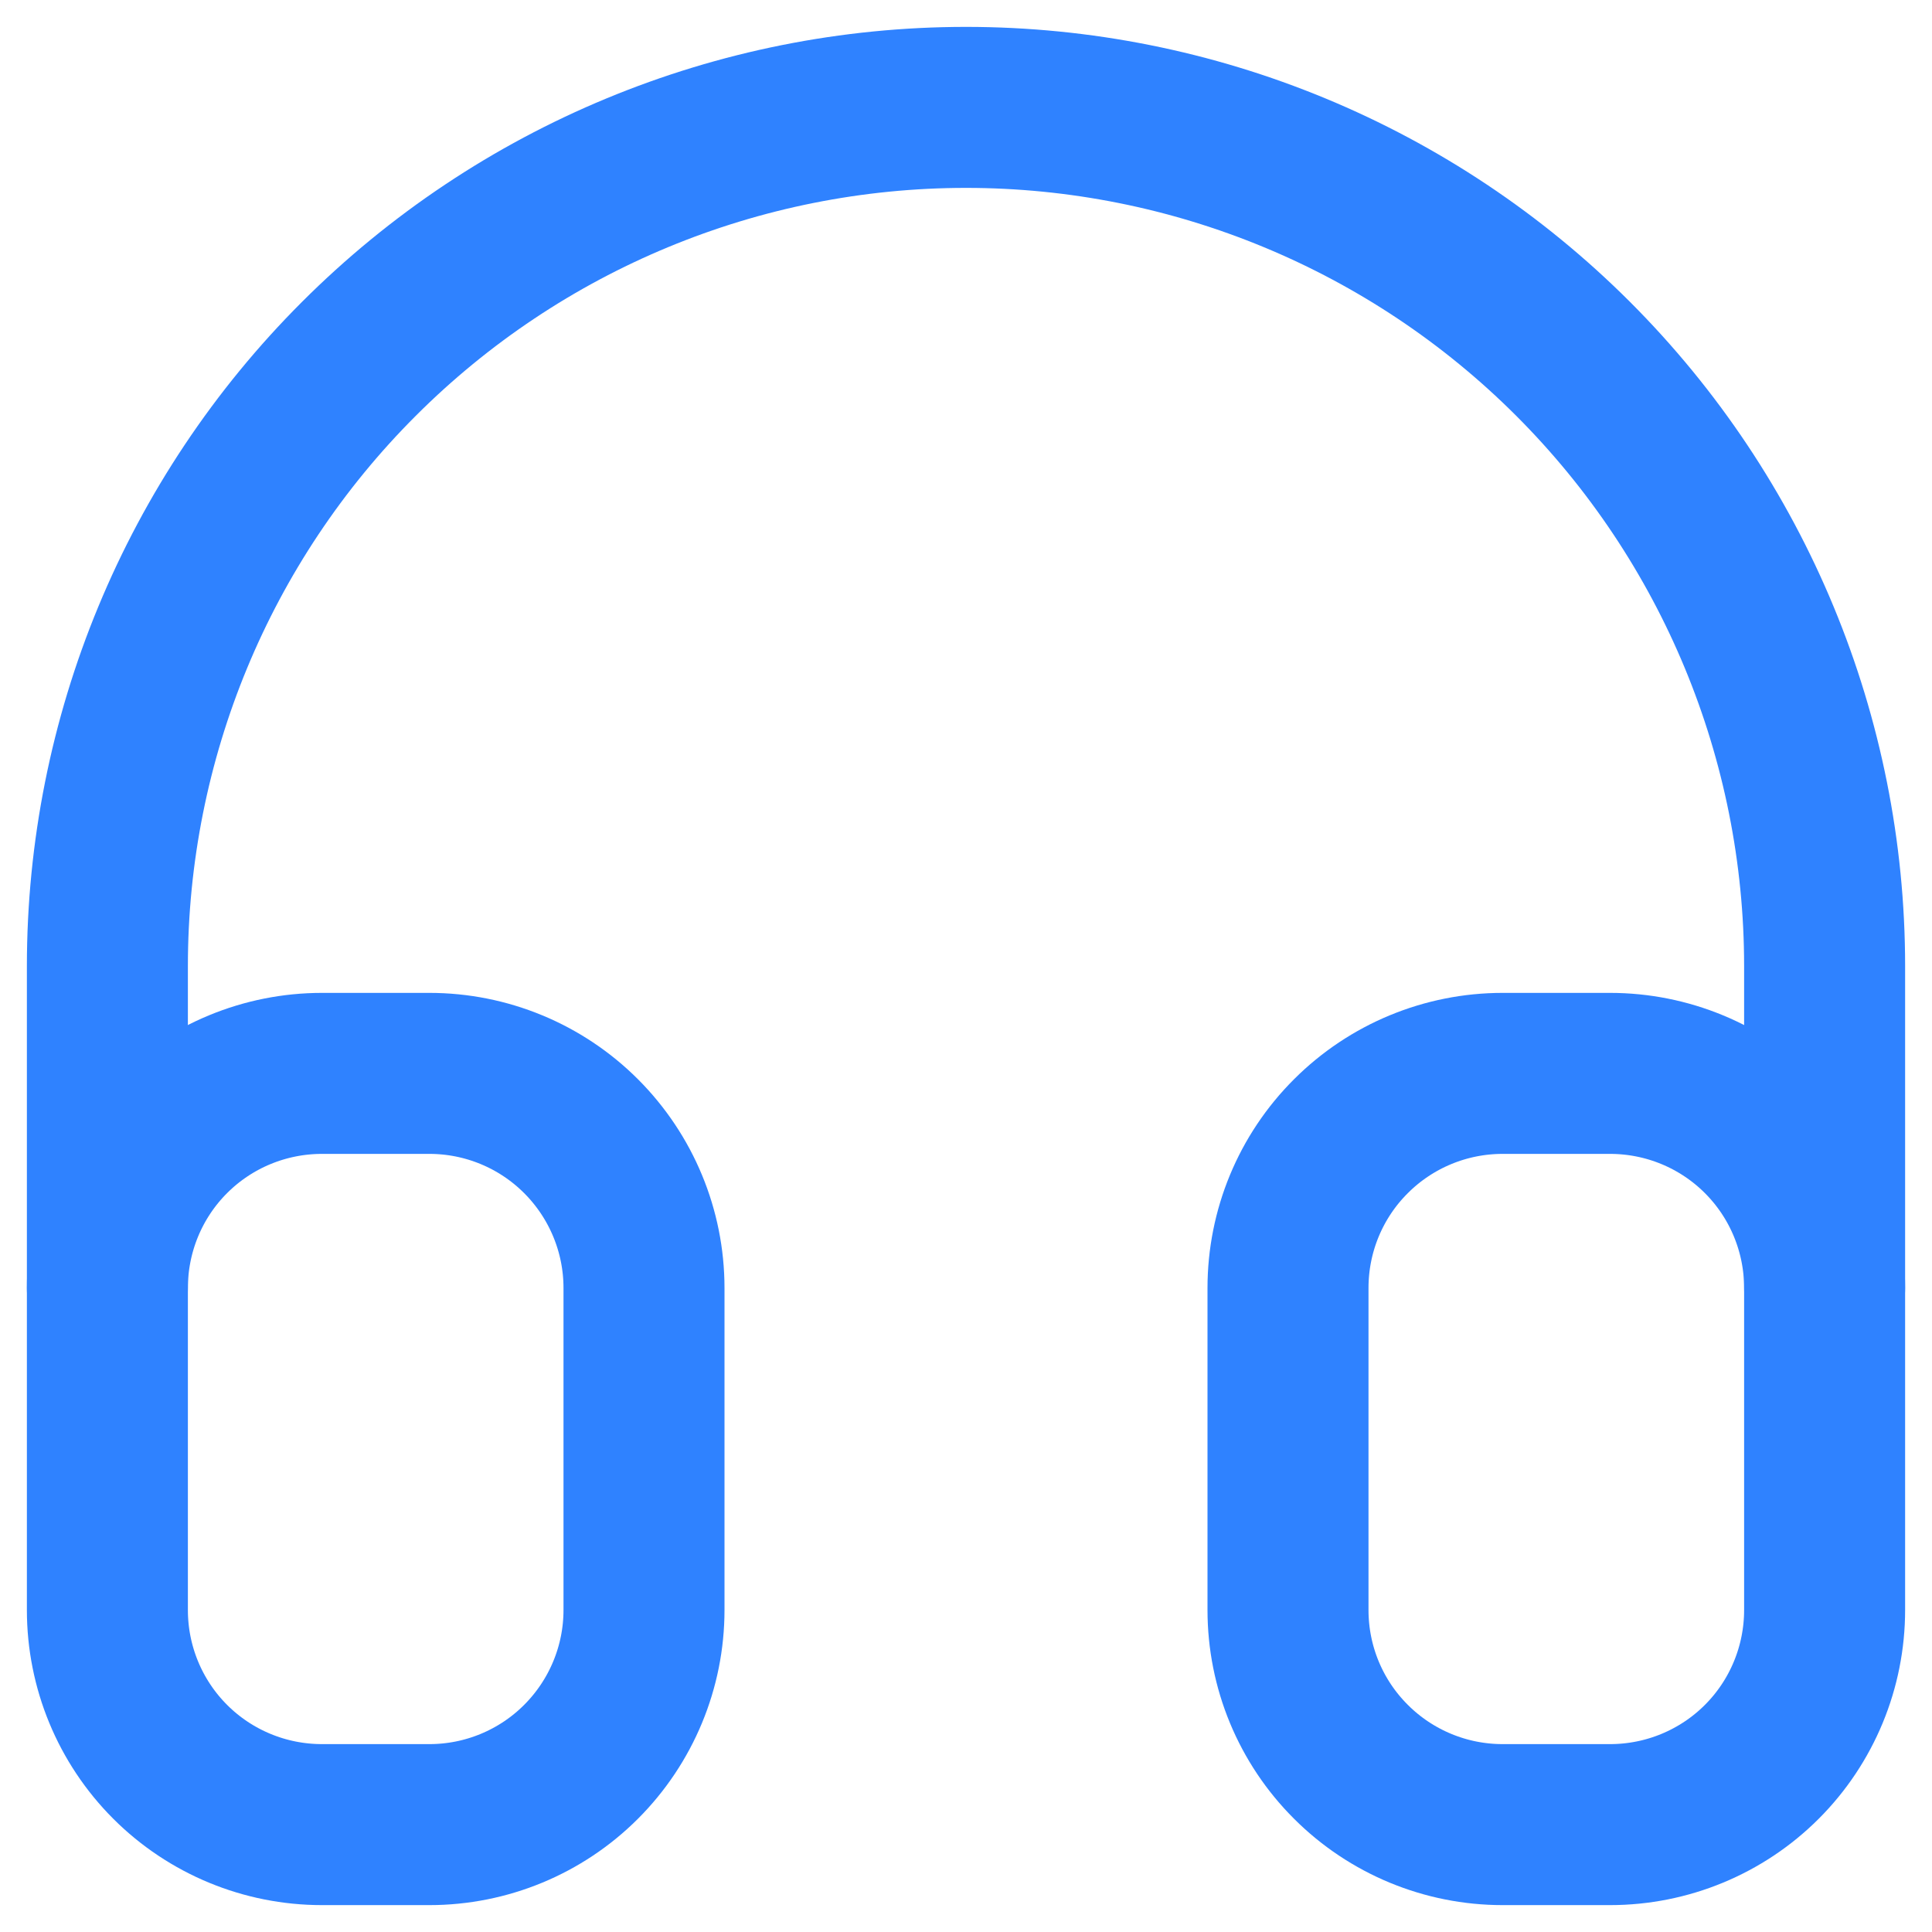 <svg width="12" height="12" viewBox="0 0 12 12" fill="none" xmlns="http://www.w3.org/2000/svg">
<path d="M0.667 8C0.667 7.646 0.807 7.307 1.057 7.057C1.307 6.807 1.646 6.667 2 6.667H2.667C3.02 6.667 3.359 6.807 3.609 7.057C3.859 7.307 4 7.646 4 8V10C4 10.354 3.859 10.693 3.609 10.943C3.359 11.193 3.02 11.333 2.667 11.333H2C1.646 11.333 1.307 11.193 1.057 10.943C0.807 10.693 0.667 10.354 0.667 10V8Z" stroke="#2F82FF" stroke-linecap="round" stroke-linejoin="round"/>
<path d="M8 8C8 7.646 8.14 7.307 8.391 7.057C8.641 6.807 8.98 6.667 9.333 6.667H10C10.354 6.667 10.693 6.807 10.943 7.057C11.193 7.307 11.333 7.646 11.333 8V10C11.333 10.354 11.193 10.693 10.943 10.943C10.693 11.193 10.354 11.333 10 11.333H9.333C8.98 11.333 8.641 11.193 8.391 10.943C8.14 10.693 8 10.354 8 10V8Z" stroke="#2F82FF" stroke-linecap="round" stroke-linejoin="round"/>
<path d="M0.667 8V6C0.667 4.586 1.228 3.229 2.229 2.229C3.229 1.229 4.585 0.667 6 0.667C7.414 0.667 8.771 1.229 9.771 2.229C10.771 3.229 11.333 4.586 11.333 6V8" stroke="#2F82FF" stroke-linecap="round" stroke-linejoin="round"/>
</svg>
